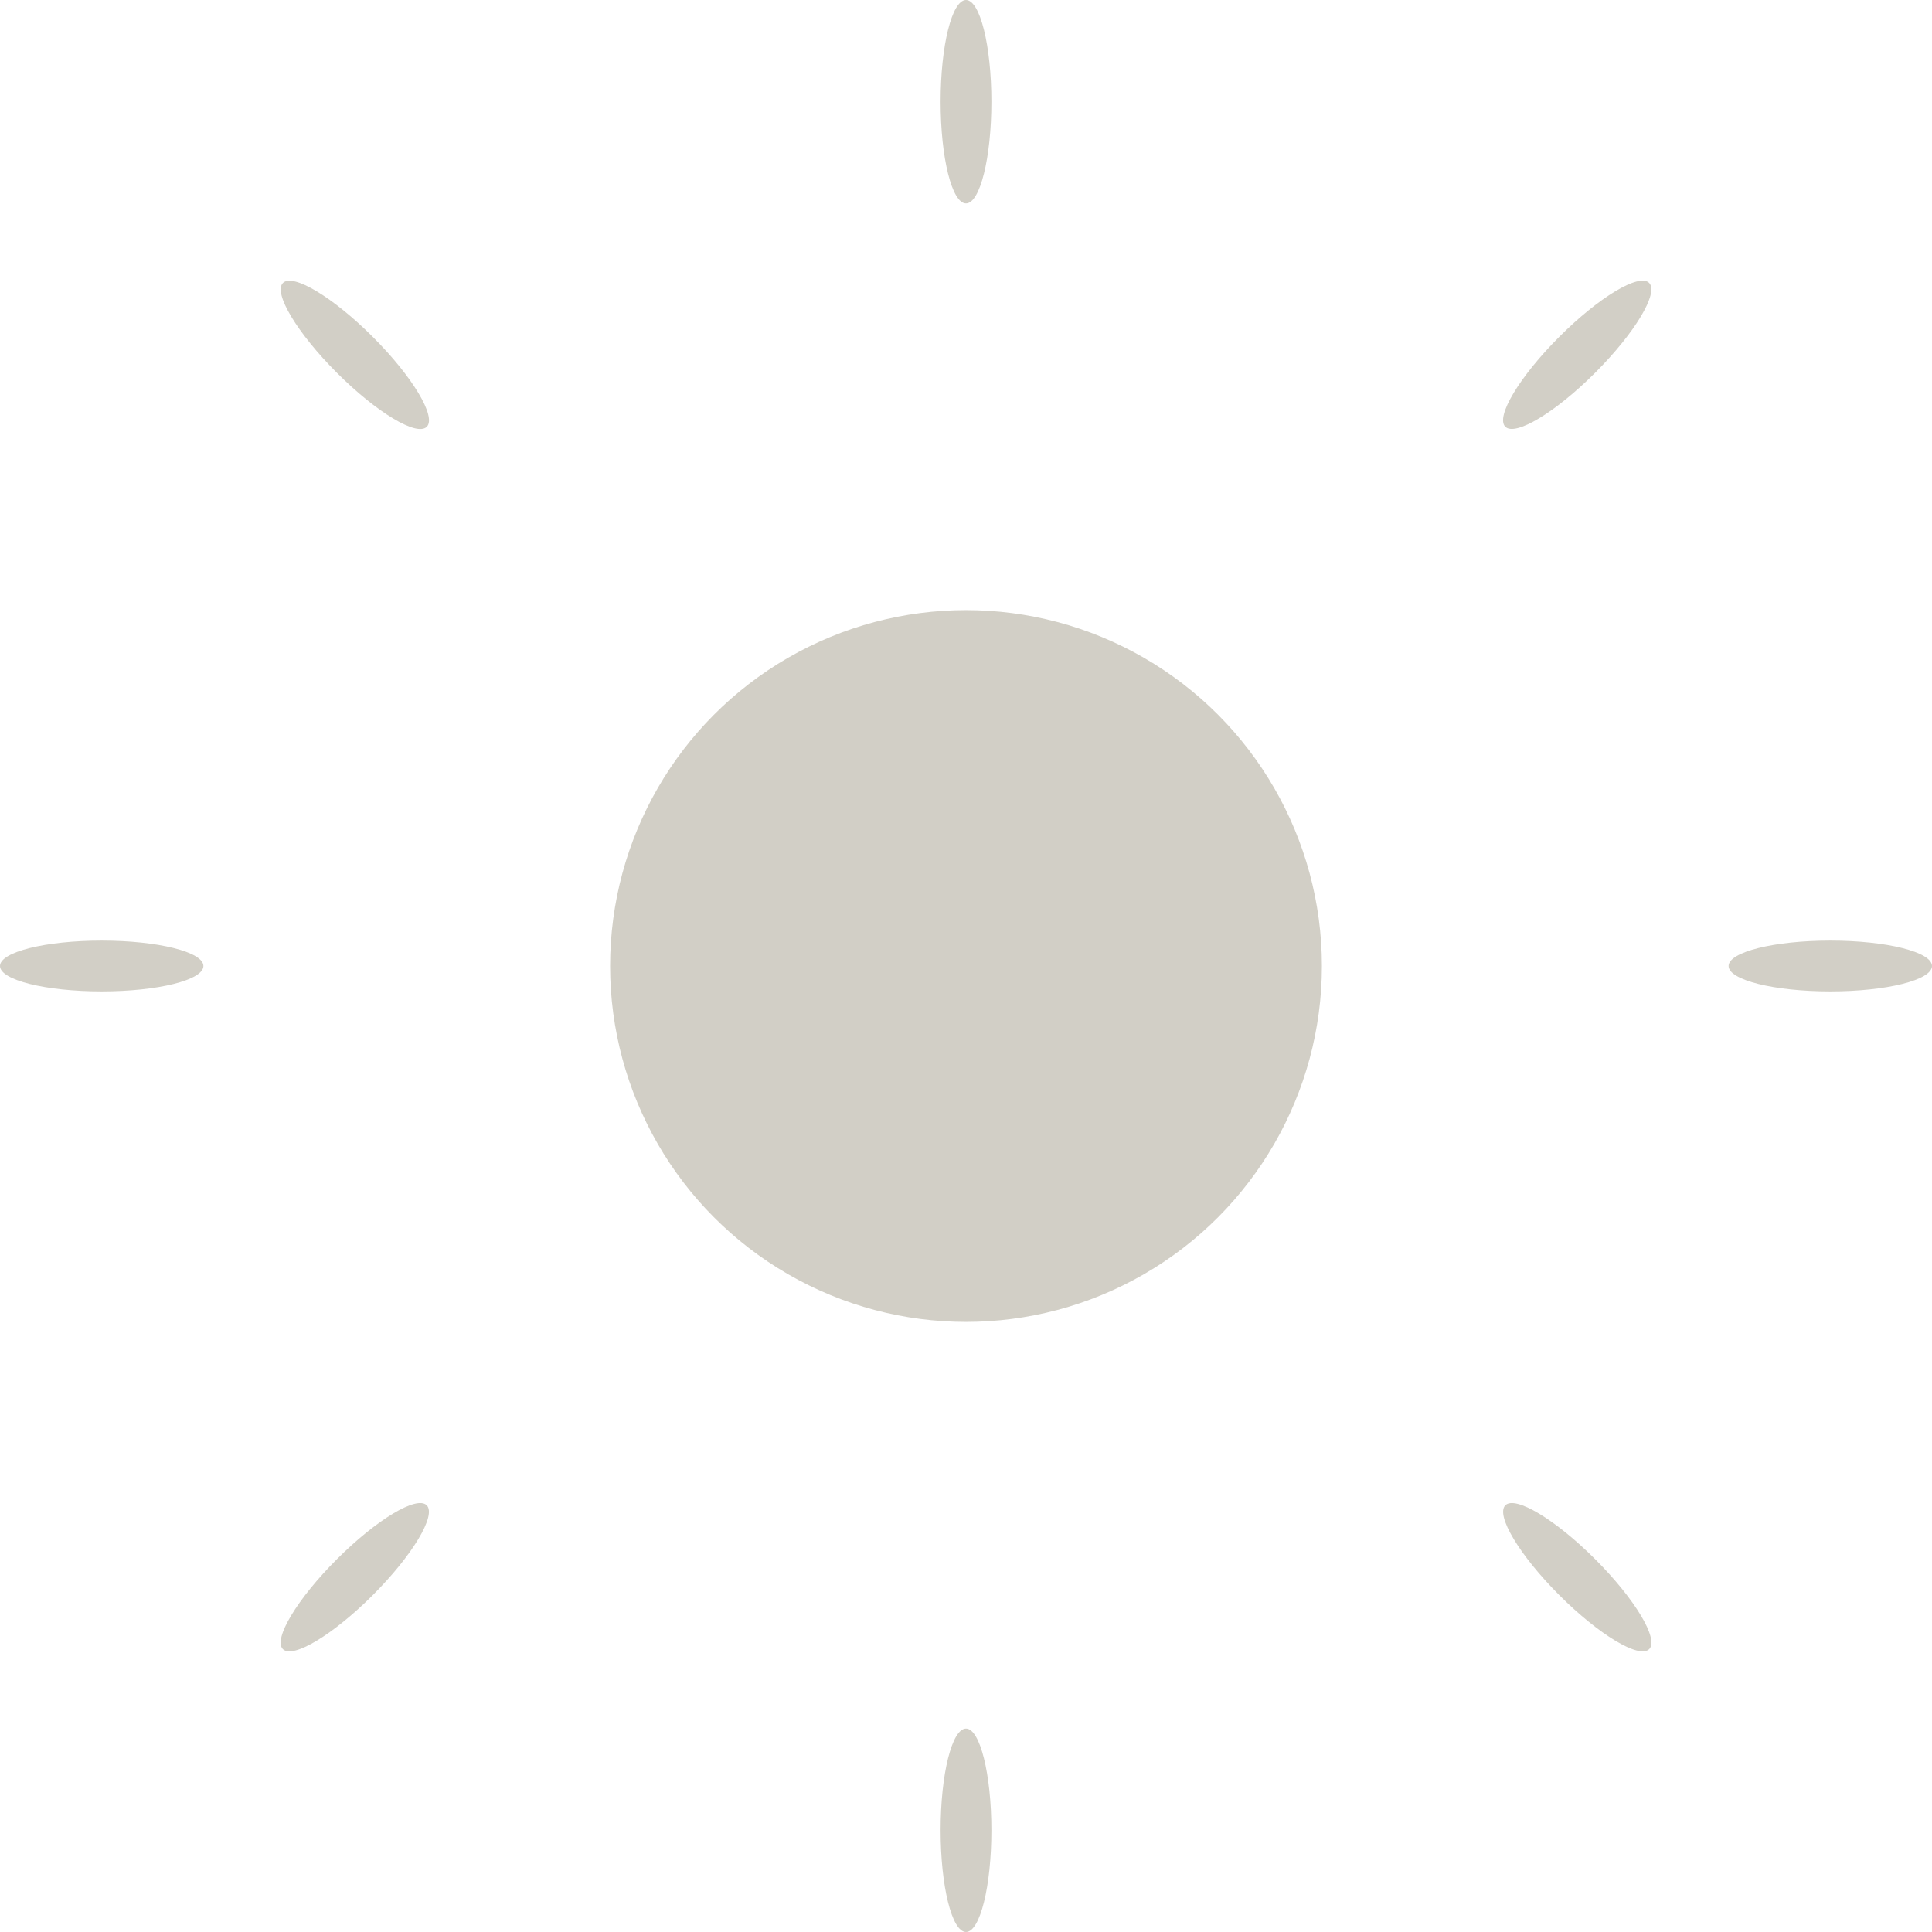 <svg width="28" height="28" viewBox="0 0 28 28" fill="none" xmlns="http://www.w3.org/2000/svg">
<circle cx="14" cy="14" r="5.158" fill="#D2CFC6"/>
<ellipse cx="14" cy="26.526" rx="0.368" ry="1.474" fill="#D2CFC6"/>
<ellipse cx="14" cy="1.474" rx="0.368" ry="1.474" fill="#D2CFC6"/>
<ellipse cx="1.474" cy="14" rx="0.368" ry="1.474" transform="rotate(90 1.474 14)" fill="#D2CFC6"/>
<ellipse cx="26.526" cy="14" rx="0.368" ry="1.474" transform="rotate(90 26.526 14)" fill="#D2CFC6"/>
<ellipse cx="5.143" cy="5.143" rx="0.368" ry="1.474" transform="rotate(135 5.143 5.143)" fill="#D2CFC6"/>
<ellipse cx="22.859" cy="22.858" rx="0.368" ry="1.474" transform="rotate(135 22.859 22.858)" fill="#D2CFC6"/>
<ellipse cx="5.142" cy="22.858" rx="0.368" ry="1.474" transform="rotate(45 5.142 22.858)" fill="#D2CFC6"/>
<ellipse cx="22.858" cy="5.142" rx="0.368" ry="1.474" transform="rotate(45 22.858 5.142)" fill="#D2CFC6"/>
</svg>
